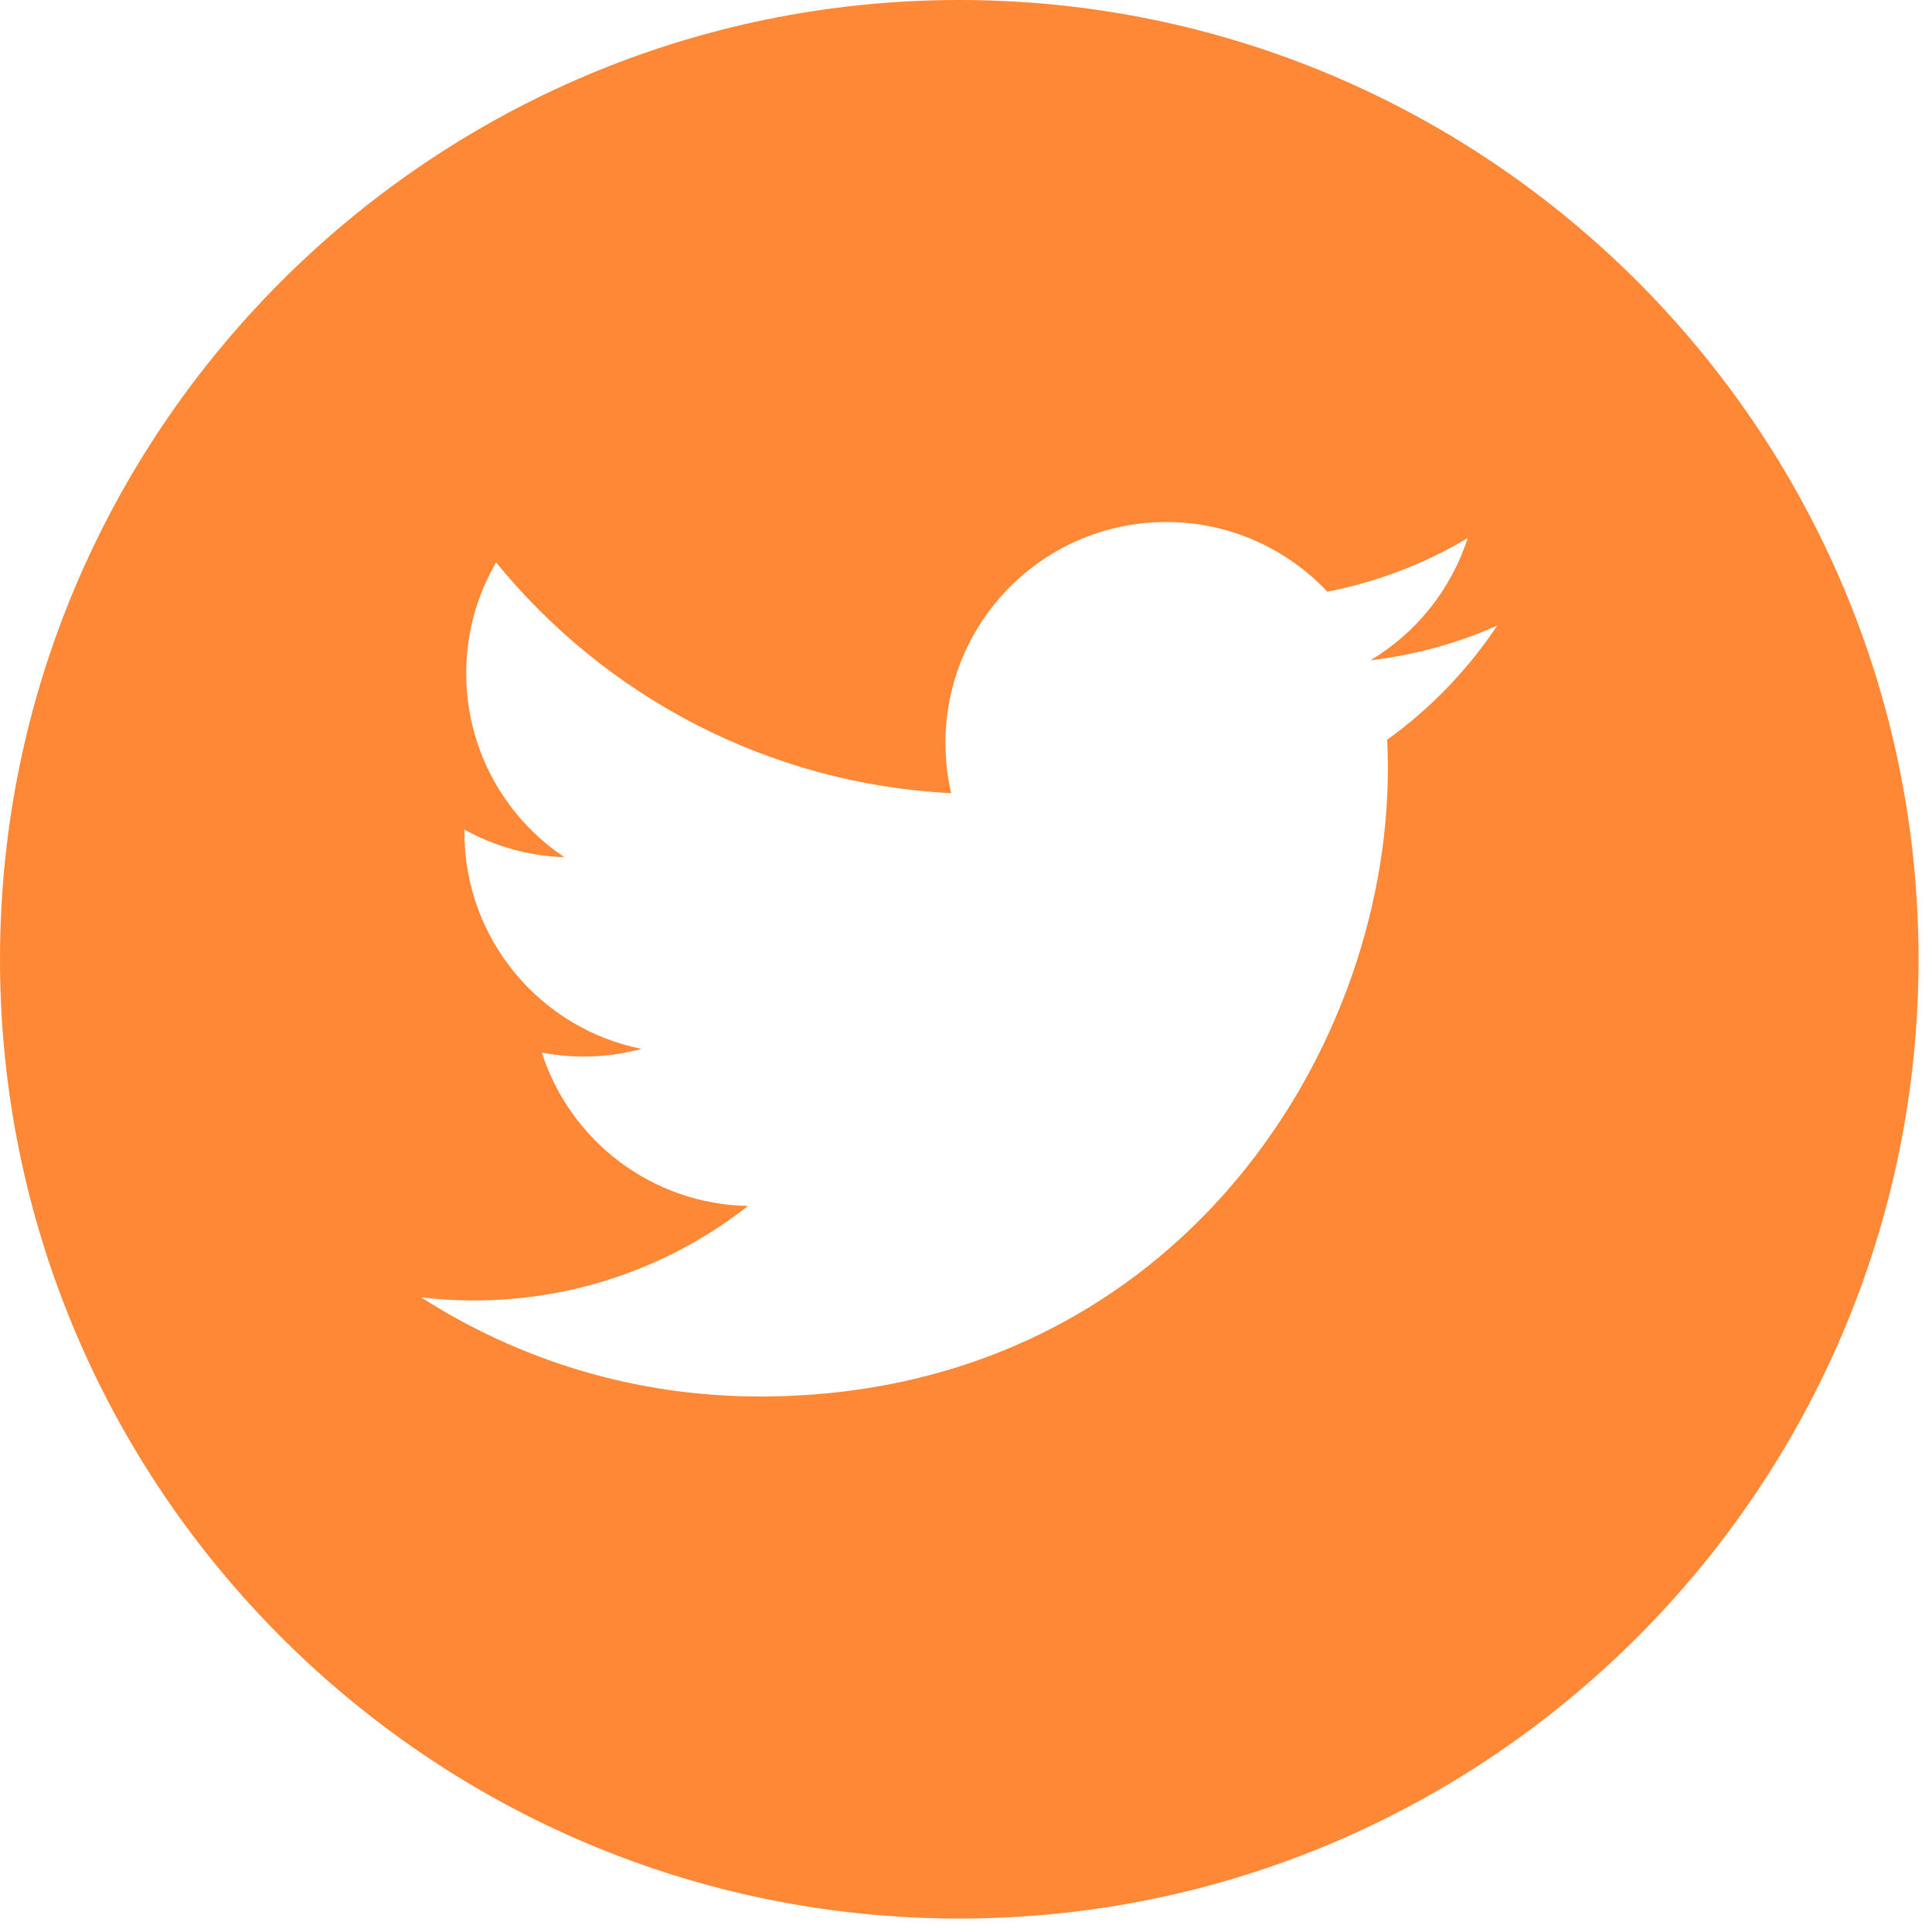 <?xml version="1.0" standalone="no"?>
<!DOCTYPE svg PUBLIC "-//W3C//DTD SVG 1.1//EN" "http://www.w3.org/Graphics/SVG/1.1/DTD/svg11.dtd">
<svg width="100%" height="100%" viewBox="0 0 50 50" version="1.1" xmlns="http://www.w3.org/2000/svg" xmlns:xlink="http://www.w3.org/1999/xlink" xml:space="preserve" style="fill-rule:evenodd;clip-rule:evenodd;stroke-linejoin:round;stroke-miterlimit:1.414;">
    <path d="M24.826,0C11.137,0 0,11.137 0,24.826C0,38.514 11.137,49.652 24.826,49.652C38.514,49.652 49.652,38.514 49.652,24.826C49.652,11.137 38.516,0 24.826,0ZM35.901,19.144C35.912,19.39 35.918,19.638 35.918,19.886C35.918,27.437 30.172,36.141 19.659,36.141C16.432,36.141 13.428,35.198 10.9,33.576C11.347,33.629 11.802,33.656 12.263,33.656C14.941,33.656 17.404,32.742 19.36,31.21C16.86,31.164 14.749,29.512 14.022,27.241C14.37,27.307 14.729,27.344 15.096,27.344C15.617,27.344 16.123,27.276 16.602,27.145C13.988,26.621 12.019,24.312 12.019,21.542C12.019,21.518 12.019,21.493 12.02,21.47C12.79,21.897 13.671,22.155 14.607,22.184C13.075,21.161 12.066,19.411 12.066,17.429C12.066,16.381 12.347,15.399 12.839,14.555C15.656,18.013 19.868,20.287 24.616,20.527C24.518,20.108 24.469,19.673 24.469,19.224C24.469,16.069 27.027,13.51 30.182,13.51C31.826,13.51 33.309,14.204 34.353,15.314C35.656,15.058 36.876,14.584 37.983,13.927C37.553,15.262 36.65,16.381 35.467,17.089C36.624,16.951 37.728,16.645 38.749,16.19C37.987,17.334 37.018,18.341 35.901,19.144Z" style="fill:rgb(255,104,0);fill-opacity:0.784;fill-rule:nonzero;"/>
</svg>
